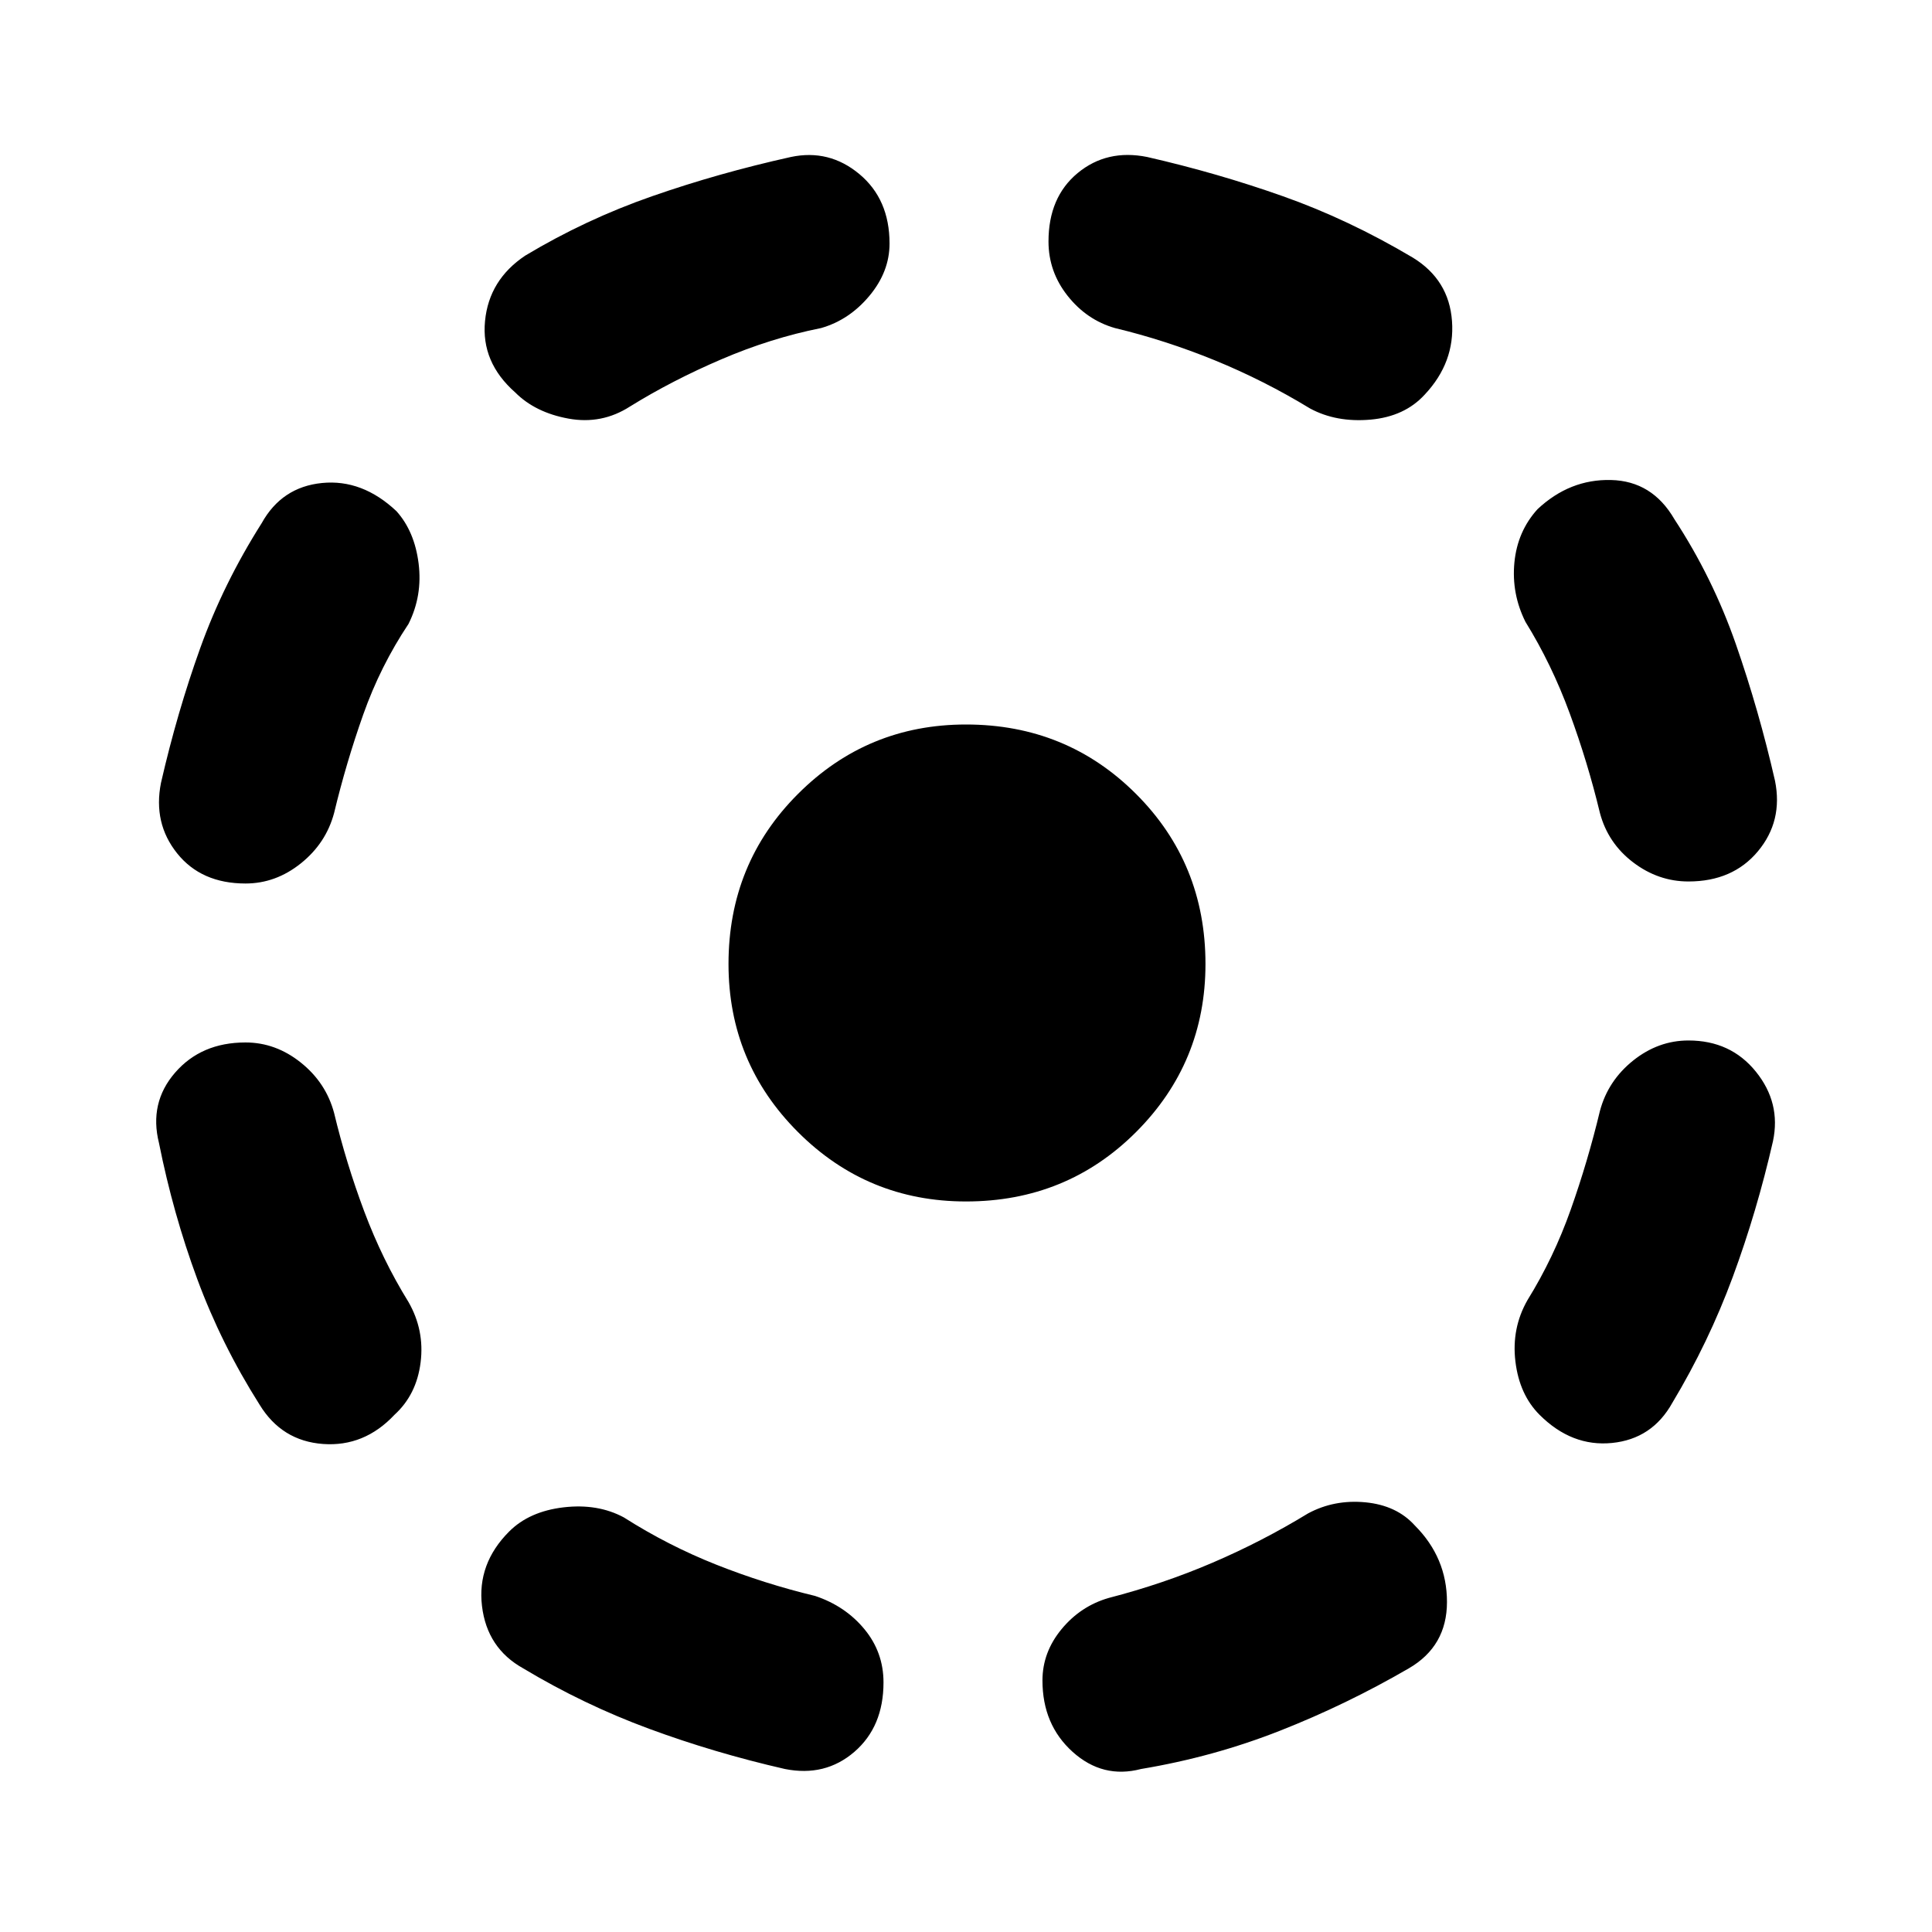 <svg xmlns="http://www.w3.org/2000/svg" height="40" width="40"><path d="M23.625 36.625q-.792.208-1.417-.354-.625-.563-.625-1.479 0-.584.396-1.063t.979-.646q1.125-.291 2.146-.729 1.021-.437 1.979-1.021.542-.291 1.188-.229.646.063 1.021.479.666.667.666 1.584 0 .916-.791 1.375-1.292.75-2.667 1.291-1.375.542-2.875.792Zm8.25-7.333q-.417-.417-.5-1.104-.083-.688.25-1.271.542-.875.896-1.875T33.125 23q.167-.625.687-1.042.521-.416 1.146-.416.875 0 1.396.646.521.645.354 1.437-.333 1.458-.833 2.813-.5 1.354-1.25 2.604-.417.75-1.25.833-.833.083-1.5-.583Zm3.083-11.042q-.625 0-1.146-.396-.52-.396-.687-1.021-.25-1.041-.625-2.062t-.917-1.896q-.291-.583-.229-1.229.063-.646.479-1.104.667-.625 1.521-.604.854.02 1.313.812.791 1.208 1.271 2.583.479 1.375.812 2.834.167.833-.354 1.458t-1.438.625Zm-7.833-9.792q-.958-.583-1.979-1-1.021-.416-2.063-.666-.583-.167-.979-.667T21.708 5q0-.917.604-1.417.605-.5 1.438-.333 1.458.333 2.812.813 1.355.479 2.688 1.27.75.459.812 1.313.063.854-.562 1.521-.417.458-1.125.521-.708.062-1.25-.23Zm-16.458-.333q-.709-.625-.625-1.479.083-.854.833-1.354 1.25-.75 2.625-1.229 1.375-.48 2.875-.813.792-.167 1.417.354t.625 1.438q0 .583-.417 1.083t-1 .667q-1.042.208-2.062.646-1.021.437-1.896.979-.584.375-1.271.25-.688-.125-1.104-.542ZM5.083 18.292q-.916 0-1.416-.625-.5-.625-.334-1.459.334-1.458.813-2.791.479-1.334 1.271-2.584.416-.75 1.25-.833.833-.083 1.541.583.375.417.459 1.084.083.666-.209 1.25-.583.875-.937 1.875-.354 1-.604 2.041-.167.625-.688 1.042-.521.417-1.146.417Zm.292 10.791q-.792-1.25-1.292-2.604t-.791-2.812q-.209-.834.333-1.459.542-.625 1.458-.625.625 0 1.146.417.521.417.688 1.042.25 1.041.625 2.041t.916 1.875q.334.584.25 1.25-.083.667-.541 1.084-.625.666-1.479.604-.855-.063-1.313-.813Zm10.875 7.542q-1.458-.333-2.812-.833-1.355-.5-2.605-1.25-.75-.417-.854-1.292-.104-.875.563-1.542.416-.416 1.125-.5.708-.083 1.25.209.916.583 1.916.979 1 .396 2.042.646.625.208 1.021.687.396.479.396 1.104 0 .917-.604 1.438-.605.521-1.438.354ZM20 24.875q-2.042 0-3.479-1.437-1.438-1.438-1.438-3.48 0-2.083 1.438-3.52Q17.958 15 20 15q2.083 0 3.521 1.438 1.437 1.437 1.437 3.52 0 2.042-1.437 3.48-1.438 1.437-3.521 1.437Z"/></svg>